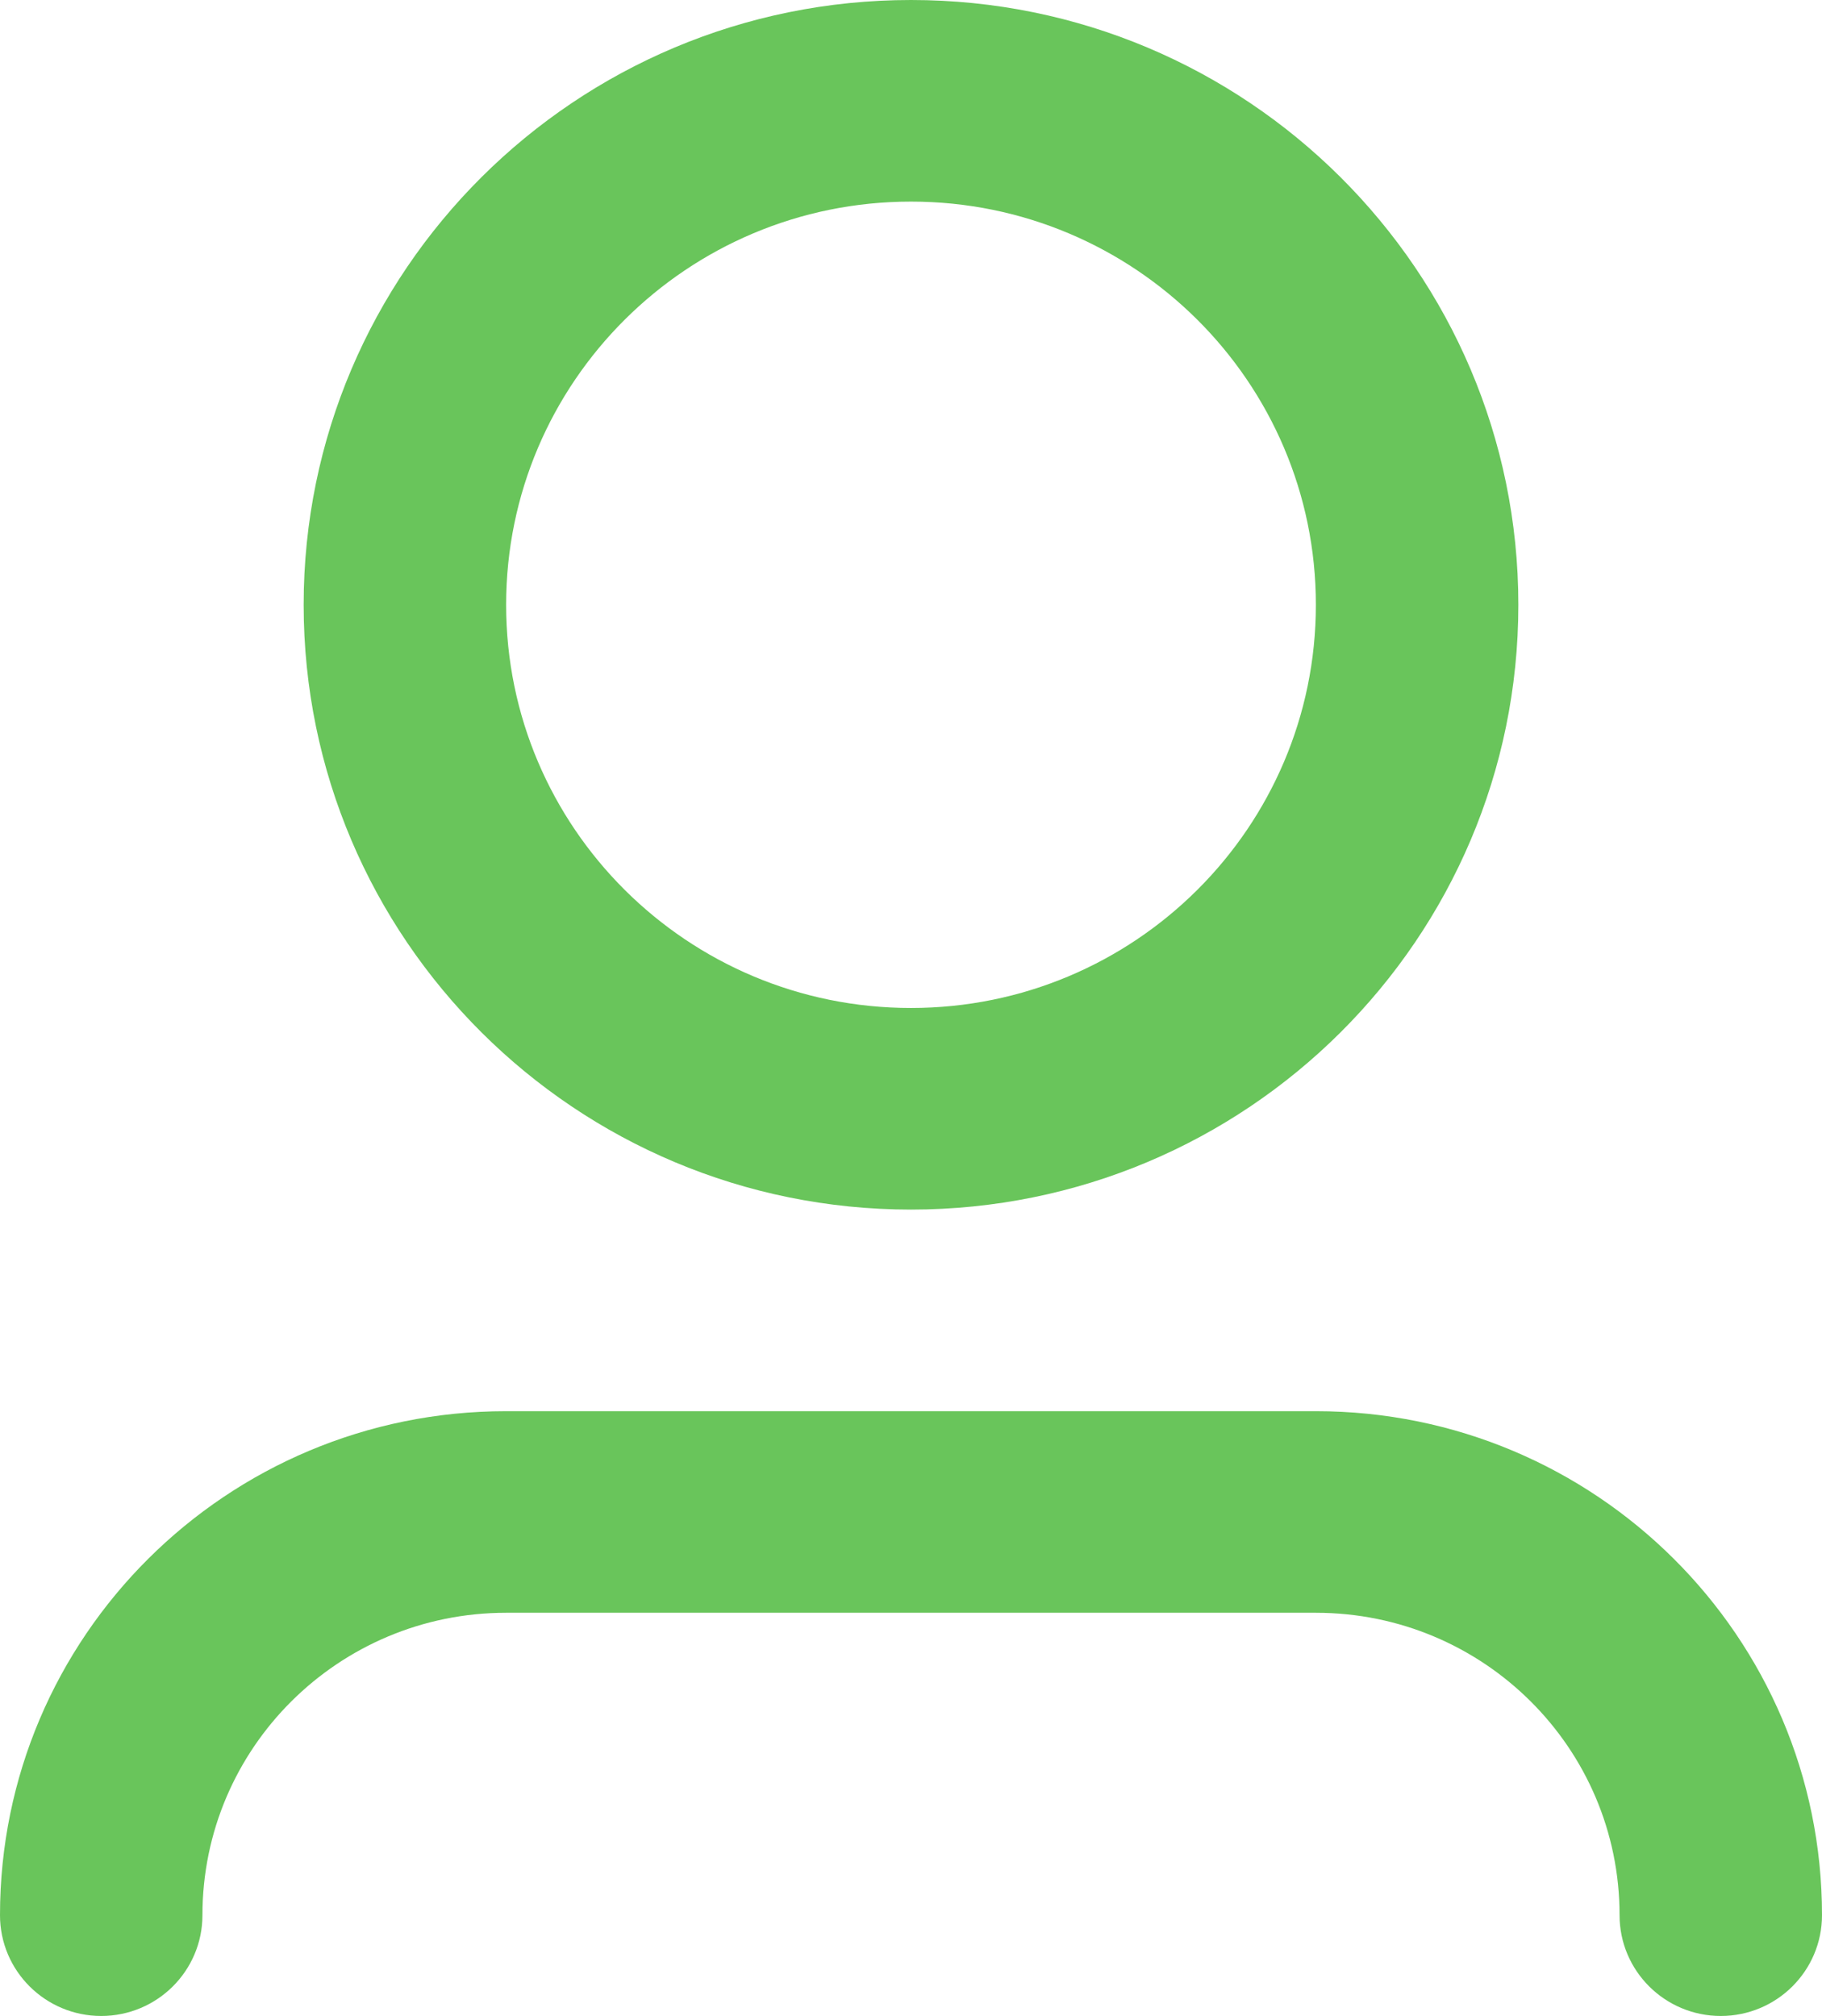 <svg width="47" height="52" viewBox="0 0 47 52" fill="none" xmlns="http://www.w3.org/2000/svg">
<path d="M23.5 5.2C17.732 5.2 13.056 9.856 13.056 15.6C13.056 21.344 17.732 26 23.5 26C29.268 26 33.944 21.344 33.944 15.6C33.944 9.856 29.268 5.2 23.5 5.2ZM7.833 15.6C7.833 6.984 14.848 0 23.5 0C32.153 0 39.167 6.984 39.167 15.6C39.167 24.216 32.153 31.2 23.5 31.2C14.848 31.2 7.833 24.216 7.833 15.6ZM13.056 41.6C8.729 41.6 5.222 45.092 5.222 49.4C5.222 50.836 4.053 52 2.611 52C1.169 52 0 50.836 0 49.4C0 42.22 5.845 36.4 13.056 36.4H33.944C41.155 36.4 47 42.22 47 49.4C47 50.836 45.831 52 44.389 52C42.947 52 41.778 50.836 41.778 49.4C41.778 45.092 38.271 41.6 33.944 41.6H13.056Z" fill="#69C55B"/>
</svg>
